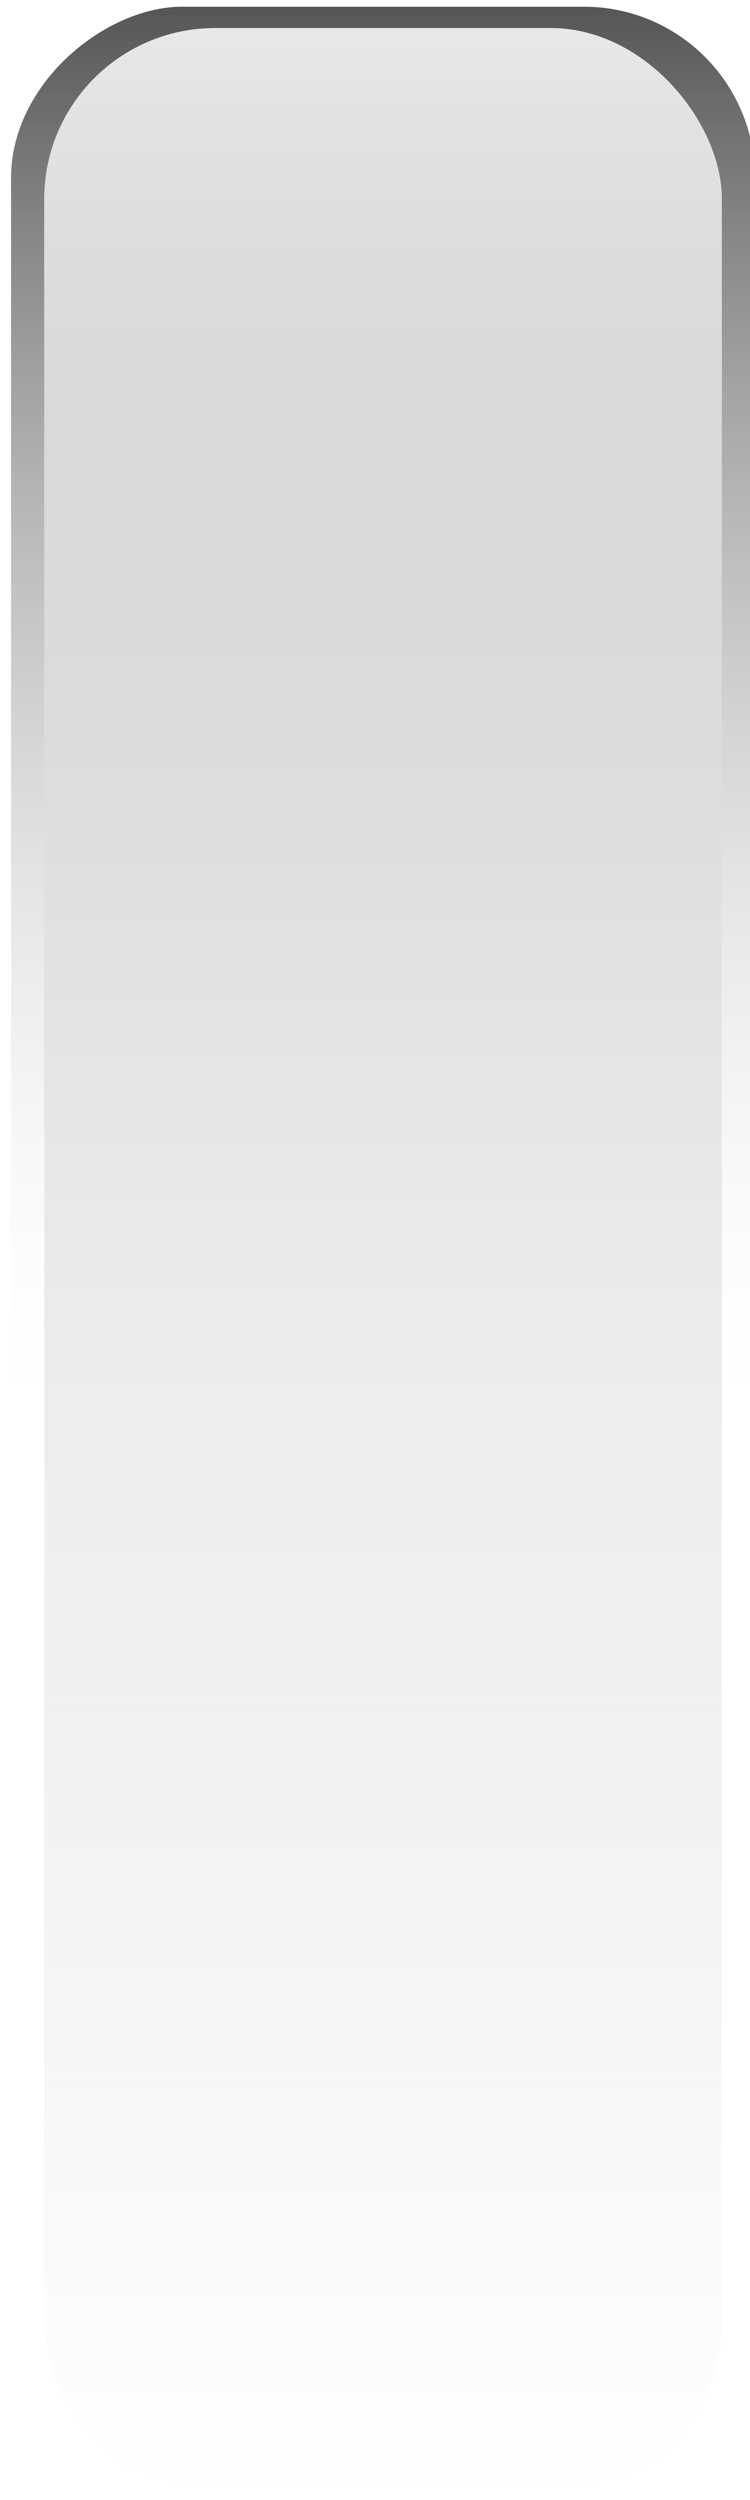 <?xml version="1.0" encoding="UTF-8" standalone="no"?>
<!-- Created with Inkscape (http://www.inkscape.org/) -->
<svg
   xmlns:dc="http://purl.org/dc/elements/1.1/"
   xmlns:cc="http://web.resource.org/cc/"
   xmlns:rdf="http://www.w3.org/1999/02/22-rdf-syntax-ns#"
   xmlns:svg="http://www.w3.org/2000/svg"
   xmlns="http://www.w3.org/2000/svg"
   xmlns:xlink="http://www.w3.org/1999/xlink"
   xmlns:sodipodi="http://sodipodi.sourceforge.net/DTD/sodipodi-0.dtd"
   xmlns:inkscape="http://www.inkscape.org/namespaces/inkscape"
   width="60"
   height="200"
   id="svg3298"
   sodipodi:version="0.32"
   inkscape:version="0.45.1"
   version="1.0"
   sodipodi:docbase="/home/amarok-dev/amarok/src/images"
   sodipodi:docname="sidebar_button.svg"
   inkscape:output_extension="org.inkscape.output.svg.inkscape">
  <defs
     id="defs3300">
    <linearGradient
       id="linearGradient6311">
      <stop
         style="stop-color:#ffffff;stop-opacity:1;"
         offset="0"
         id="stop6313" />
      <stop
         style="stop-color:#ffffff;stop-opacity:0;"
         offset="1"
         id="stop6315" />
    </linearGradient>
    <linearGradient
       id="linearGradient6289">
      <stop
         style="stop-color:#52a7ff;stop-opacity:1;"
         offset="0"
         id="stop6291" />
      <stop
         style="stop-color:#ffffff;stop-opacity:0;"
         offset="1"
         id="stop6293" />
    </linearGradient>
    <linearGradient
       id="linearGradient5302">
      <stop
         style="stop-color:#e8e8e8;stop-opacity:1;"
         offset="0"
         id="stop5304" />
      <stop
         style="stop-color:#c9c9c9;stop-opacity:0;"
         offset="1"
         id="stop5306" />
    </linearGradient>
    <linearGradient
       id="linearGradient4287">
      <stop
         style="stop-color:#565755;stop-opacity:1;"
         offset="0"
         id="stop4289" />
      <stop
         style="stop-color:#ececec;stop-opacity:0;"
         offset="1"
         id="stop4291" />
    </linearGradient>
    <linearGradient
       id="linearGradient4277">
      <stop
         style="stop-color:#cfcfcf;stop-opacity:0.561;"
         offset="0"
         id="stop4279" />
      <stop
         style="stop-color:#000000;stop-opacity:0;"
         offset="1"
         id="stop4281" />
    </linearGradient>
    <linearGradient
       inkscape:collect="always"
       xlink:href="#linearGradient4287"
       id="linearGradient4293"
       x1="-20.624"
       y1="14.09"
       x2="159.367"
       y2="14.09"
       gradientUnits="userSpaceOnUse"
       gradientTransform="matrix(0.613,0,0,1.347,13.186,-49.616)" />
    <linearGradient
       inkscape:collect="always"
       xlink:href="#linearGradient5302"
       id="linearGradient5308"
       x1="30.641"
       y1="2.01"
       x2="30.641"
       y2="196.464"
       gradientUnits="userSpaceOnUse"
       gradientTransform="matrix(1.122,0,0,1.014,-3.737,0.204)" />
    <linearGradient
       inkscape:collect="always"
       xlink:href="#linearGradient6289"
       id="linearGradient6295"
       x1="24.144"
       y1="2"
       x2="24.144"
       y2="199.5"
       gradientUnits="userSpaceOnUse" />
    <linearGradient
       inkscape:collect="always"
       xlink:href="#linearGradient6311"
       id="linearGradient6317"
       x1="19.278"
       y1="2.25"
       x2="19.278"
       y2="182.001"
       gradientUnits="userSpaceOnUse" />
  </defs>
  <sodipodi:namedview
     id="base"
     pagecolor="#ffffff"
     bordercolor="#666666"
     borderopacity="1.0"
     inkscape:pageopacity="0.0"
     inkscape:pageshadow="2"
     inkscape:zoom="0.35355339"
     inkscape:cx="38.140925"
     inkscape:cy="186.00155"
     inkscape:document-units="px"
     inkscape:current-layer="svg3298"
     inkscape:window-width="1280"
     inkscape:window-height="746"
     inkscape:window-x="186"
     inkscape:window-y="138" />
  <g
     id="layer1"
     inkscape:label="Layer 1"
     inkscape:groupmode="layer" />
  <rect
     style="fill:url(#linearGradient4293);fill-opacity:1"
     id="sidebar_button"
     width="200.936"
     height="59.515"
     x="0.537"
     y="-60.399"
     rx="13.685"
     transform="matrix(0,1,-1,0,0,0)" />
  <rect
     style="fill:url(#linearGradient5308);fill-opacity:1"
     id="rect8261"
     width="54.212"
     height="197.222"
     x="3.536"
     y="2.242"
     rx="13.685" />
</svg>
